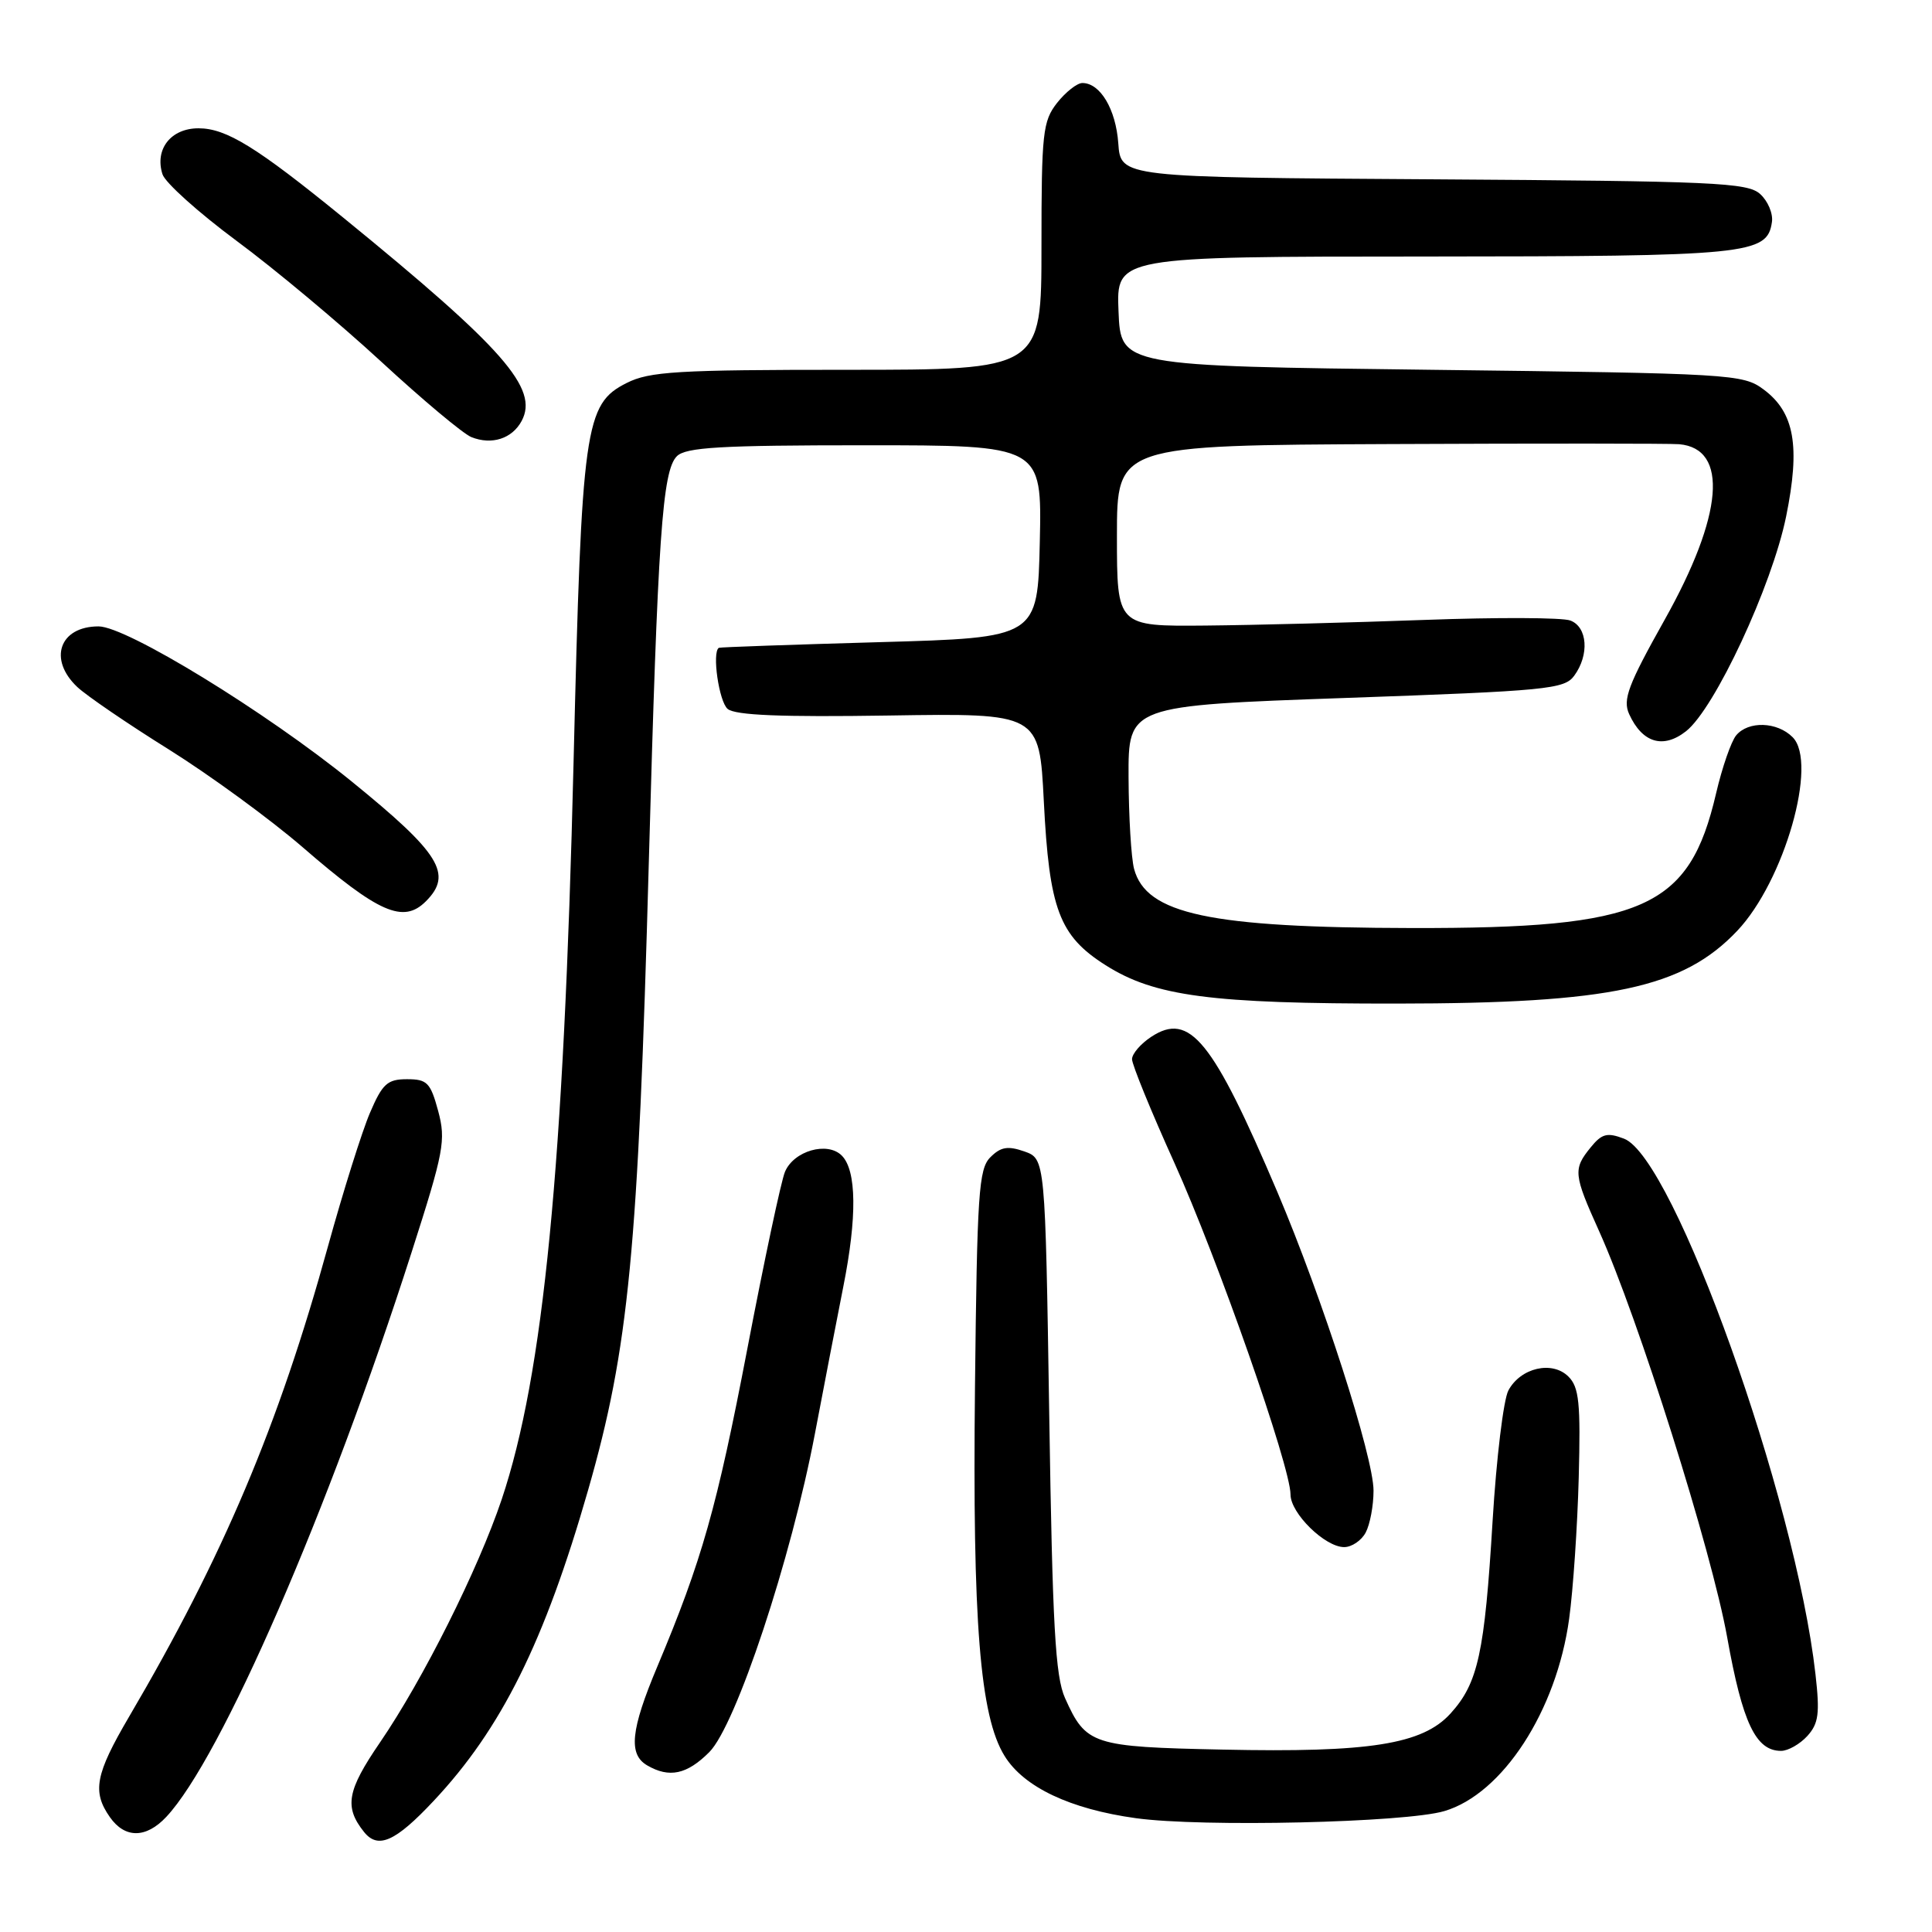 <?xml version="1.0" encoding="UTF-8" standalone="no"?>
<!DOCTYPE svg PUBLIC "-//W3C//DTD SVG 1.1//EN" "http://www.w3.org/Graphics/SVG/1.1/DTD/svg11.dtd" >
<svg xmlns="http://www.w3.org/2000/svg" xmlns:xlink="http://www.w3.org/1999/xlink" version="1.1" viewBox="0 0 256 256">
 <g >
 <path fill="currentColor"
d=" M 57.46 238.63 C 66.44 229.07 72.16 217.55 77.94 197.40 C 83.32 178.64 84.56 165.74 85.97 114.31 C 87.16 71.08 87.76 62.38 89.69 60.45 C 90.88 59.27 95.45 59.00 114.60 59.00 C 138.06 59.00 138.06 59.00 137.78 71.75 C 137.50 84.50 137.50 84.50 116.50 85.09 C 104.95 85.42 95.39 85.75 95.25 85.84 C 94.32 86.43 95.27 92.98 96.42 93.94 C 97.44 94.78 103.52 95.03 117.78 94.81 C 137.72 94.50 137.72 94.50 138.31 106.15 C 139.03 120.48 140.35 124.00 146.49 127.89 C 153.00 132.02 160.45 133.00 185.08 132.98 C 213.46 132.96 223.01 130.92 230.19 123.34 C 236.43 116.76 240.92 101.06 237.53 97.68 C 235.48 95.62 231.66 95.50 230.05 97.44 C 229.39 98.24 228.19 101.69 227.39 105.13 C 223.83 120.40 217.89 123.03 187.07 122.97 C 160.28 122.92 151.88 121.13 150.27 115.13 C 149.89 113.68 149.56 108.22 149.54 103.00 C 149.50 93.50 149.50 93.50 178.34 92.48 C 205.00 91.54 207.29 91.32 208.59 89.54 C 210.62 86.77 210.36 83.07 208.07 82.22 C 207.01 81.82 198.35 81.79 188.82 82.14 C 179.30 82.49 166.21 82.83 159.75 82.89 C 148.00 83.00 148.00 83.00 148.00 71.00 C 148.00 59.00 148.00 59.00 184.25 58.84 C 204.19 58.75 221.40 58.76 222.50 58.86 C 229.08 59.44 228.35 68.26 220.57 82.13 C 215.72 90.78 215.00 92.70 215.87 94.62 C 217.61 98.44 220.38 99.27 223.41 96.89 C 227.22 93.89 234.79 77.64 236.67 68.44 C 238.57 59.10 237.78 54.64 233.68 51.60 C 230.95 49.57 229.51 49.48 189.68 49.00 C 148.50 48.50 148.50 48.50 148.21 41.25 C 147.91 34.00 147.91 34.00 188.71 33.99 C 231.76 33.97 234.17 33.73 234.79 29.42 C 234.96 28.30 234.25 26.63 233.23 25.71 C 231.56 24.19 227.14 24.00 189.93 23.76 C 148.50 23.50 148.50 23.50 148.18 19.00 C 147.86 14.48 145.79 11.00 143.42 11.00 C 142.72 11.00 141.21 12.19 140.07 13.63 C 138.17 16.06 138.00 17.59 138.00 32.63 C 138.00 49.00 138.00 49.00 112.25 49.00 C 89.73 49.00 86.06 49.22 83.03 50.75 C 77.48 53.55 77.08 56.39 76.00 101.00 C 74.71 154.59 72.02 182.15 66.48 198.67 C 63.35 207.98 56.06 222.53 50.36 230.87 C 45.97 237.28 45.59 239.43 48.24 242.75 C 50.09 245.06 52.40 244.03 57.46 238.63 Z  M 22.03 240.75 C 29.29 233.02 43.55 200.21 54.53 165.96 C 58.83 152.56 59.10 151.10 58.06 147.21 C 57.04 143.45 56.60 143.00 53.93 143.00 C 51.33 143.00 50.67 143.60 49.02 147.46 C 47.97 149.91 45.47 157.87 43.46 165.14 C 36.91 188.89 29.59 206.21 17.10 227.48 C 12.63 235.10 12.19 237.40 14.56 240.78 C 16.55 243.62 19.35 243.61 22.03 240.75 Z  M 191.38 239.98 C 199.10 237.70 206.25 226.70 207.92 214.50 C 208.45 210.65 209.02 202.23 209.19 195.79 C 209.45 185.92 209.24 183.81 207.83 182.41 C 205.69 180.26 201.49 181.22 199.87 184.24 C 199.22 185.46 198.28 193.22 197.78 201.48 C 196.72 219.07 195.85 223.03 192.20 227.05 C 188.49 231.14 181.45 232.25 161.97 231.83 C 144.71 231.47 143.90 231.20 141.12 225.00 C 139.83 222.13 139.46 215.41 139.03 187.52 C 138.50 153.55 138.50 153.55 135.73 152.57 C 133.54 151.81 132.61 151.96 131.23 153.34 C 129.68 154.88 129.47 158.12 129.19 183.78 C 128.85 214.96 129.85 227.41 133.11 232.67 C 135.66 236.81 141.82 239.72 150.52 240.92 C 159.27 242.13 186.20 241.51 191.38 239.98 Z  M 93.98 232.17 C 97.52 228.63 104.84 206.55 107.99 189.92 C 109.18 183.64 110.87 174.90 111.74 170.50 C 113.58 161.27 113.51 155.09 111.54 153.12 C 109.64 151.21 105.17 152.49 104.01 155.28 C 103.50 156.50 101.26 167.04 99.03 178.70 C 94.99 199.77 93.01 206.76 87.09 220.85 C 83.57 229.22 83.24 232.46 85.75 233.92 C 88.68 235.63 91.02 235.13 93.98 232.17 Z  M 239.48 230.03 C 240.98 228.37 241.15 227.05 240.56 221.84 C 237.92 198.46 221.80 153.40 215.19 150.88 C 212.95 150.03 212.25 150.21 210.76 152.05 C 208.43 154.92 208.50 155.62 211.88 163.11 C 217.09 174.67 226.80 205.48 228.86 216.95 C 230.89 228.30 232.65 232.00 236.00 232.00 C 236.93 232.00 238.49 231.11 239.48 230.03 Z  M 180.96 203.07 C 181.53 202.00 182.00 199.51 182.00 197.52 C 182.00 193.04 175.22 171.99 169.28 158.00 C 160.68 137.78 157.64 134.04 152.55 137.38 C 151.15 138.30 150.00 139.63 150.00 140.35 C 150.00 141.07 152.52 147.25 155.61 154.08 C 161.36 166.81 171.00 194.34 171.00 198.03 C 171.00 200.52 175.57 205.00 178.11 205.00 C 179.11 205.00 180.40 204.13 180.96 203.07 Z  M 56.43 119.43 C 60.03 115.83 58.33 113.08 46.60 103.55 C 35.23 94.32 16.76 83.00 13.06 83.00 C 7.88 83.00 6.35 87.37 10.25 91.04 C 11.49 92.20 16.95 95.93 22.39 99.32 C 27.82 102.72 35.79 108.54 40.10 112.26 C 50.18 120.99 53.44 122.42 56.43 119.43 Z  M 69.12 55.78 C 71.42 51.49 66.78 46.20 45.50 28.85 C 34.00 19.48 29.99 17.00 26.30 17.00 C 22.64 17.00 20.47 19.77 21.53 23.09 C 21.88 24.20 26.29 28.16 31.33 31.90 C 36.38 35.63 45.00 42.84 50.50 47.91 C 56.00 52.99 61.38 57.49 62.46 57.92 C 65.16 59.00 67.86 58.13 69.12 55.78 Z "/>
</g>
</svg>
